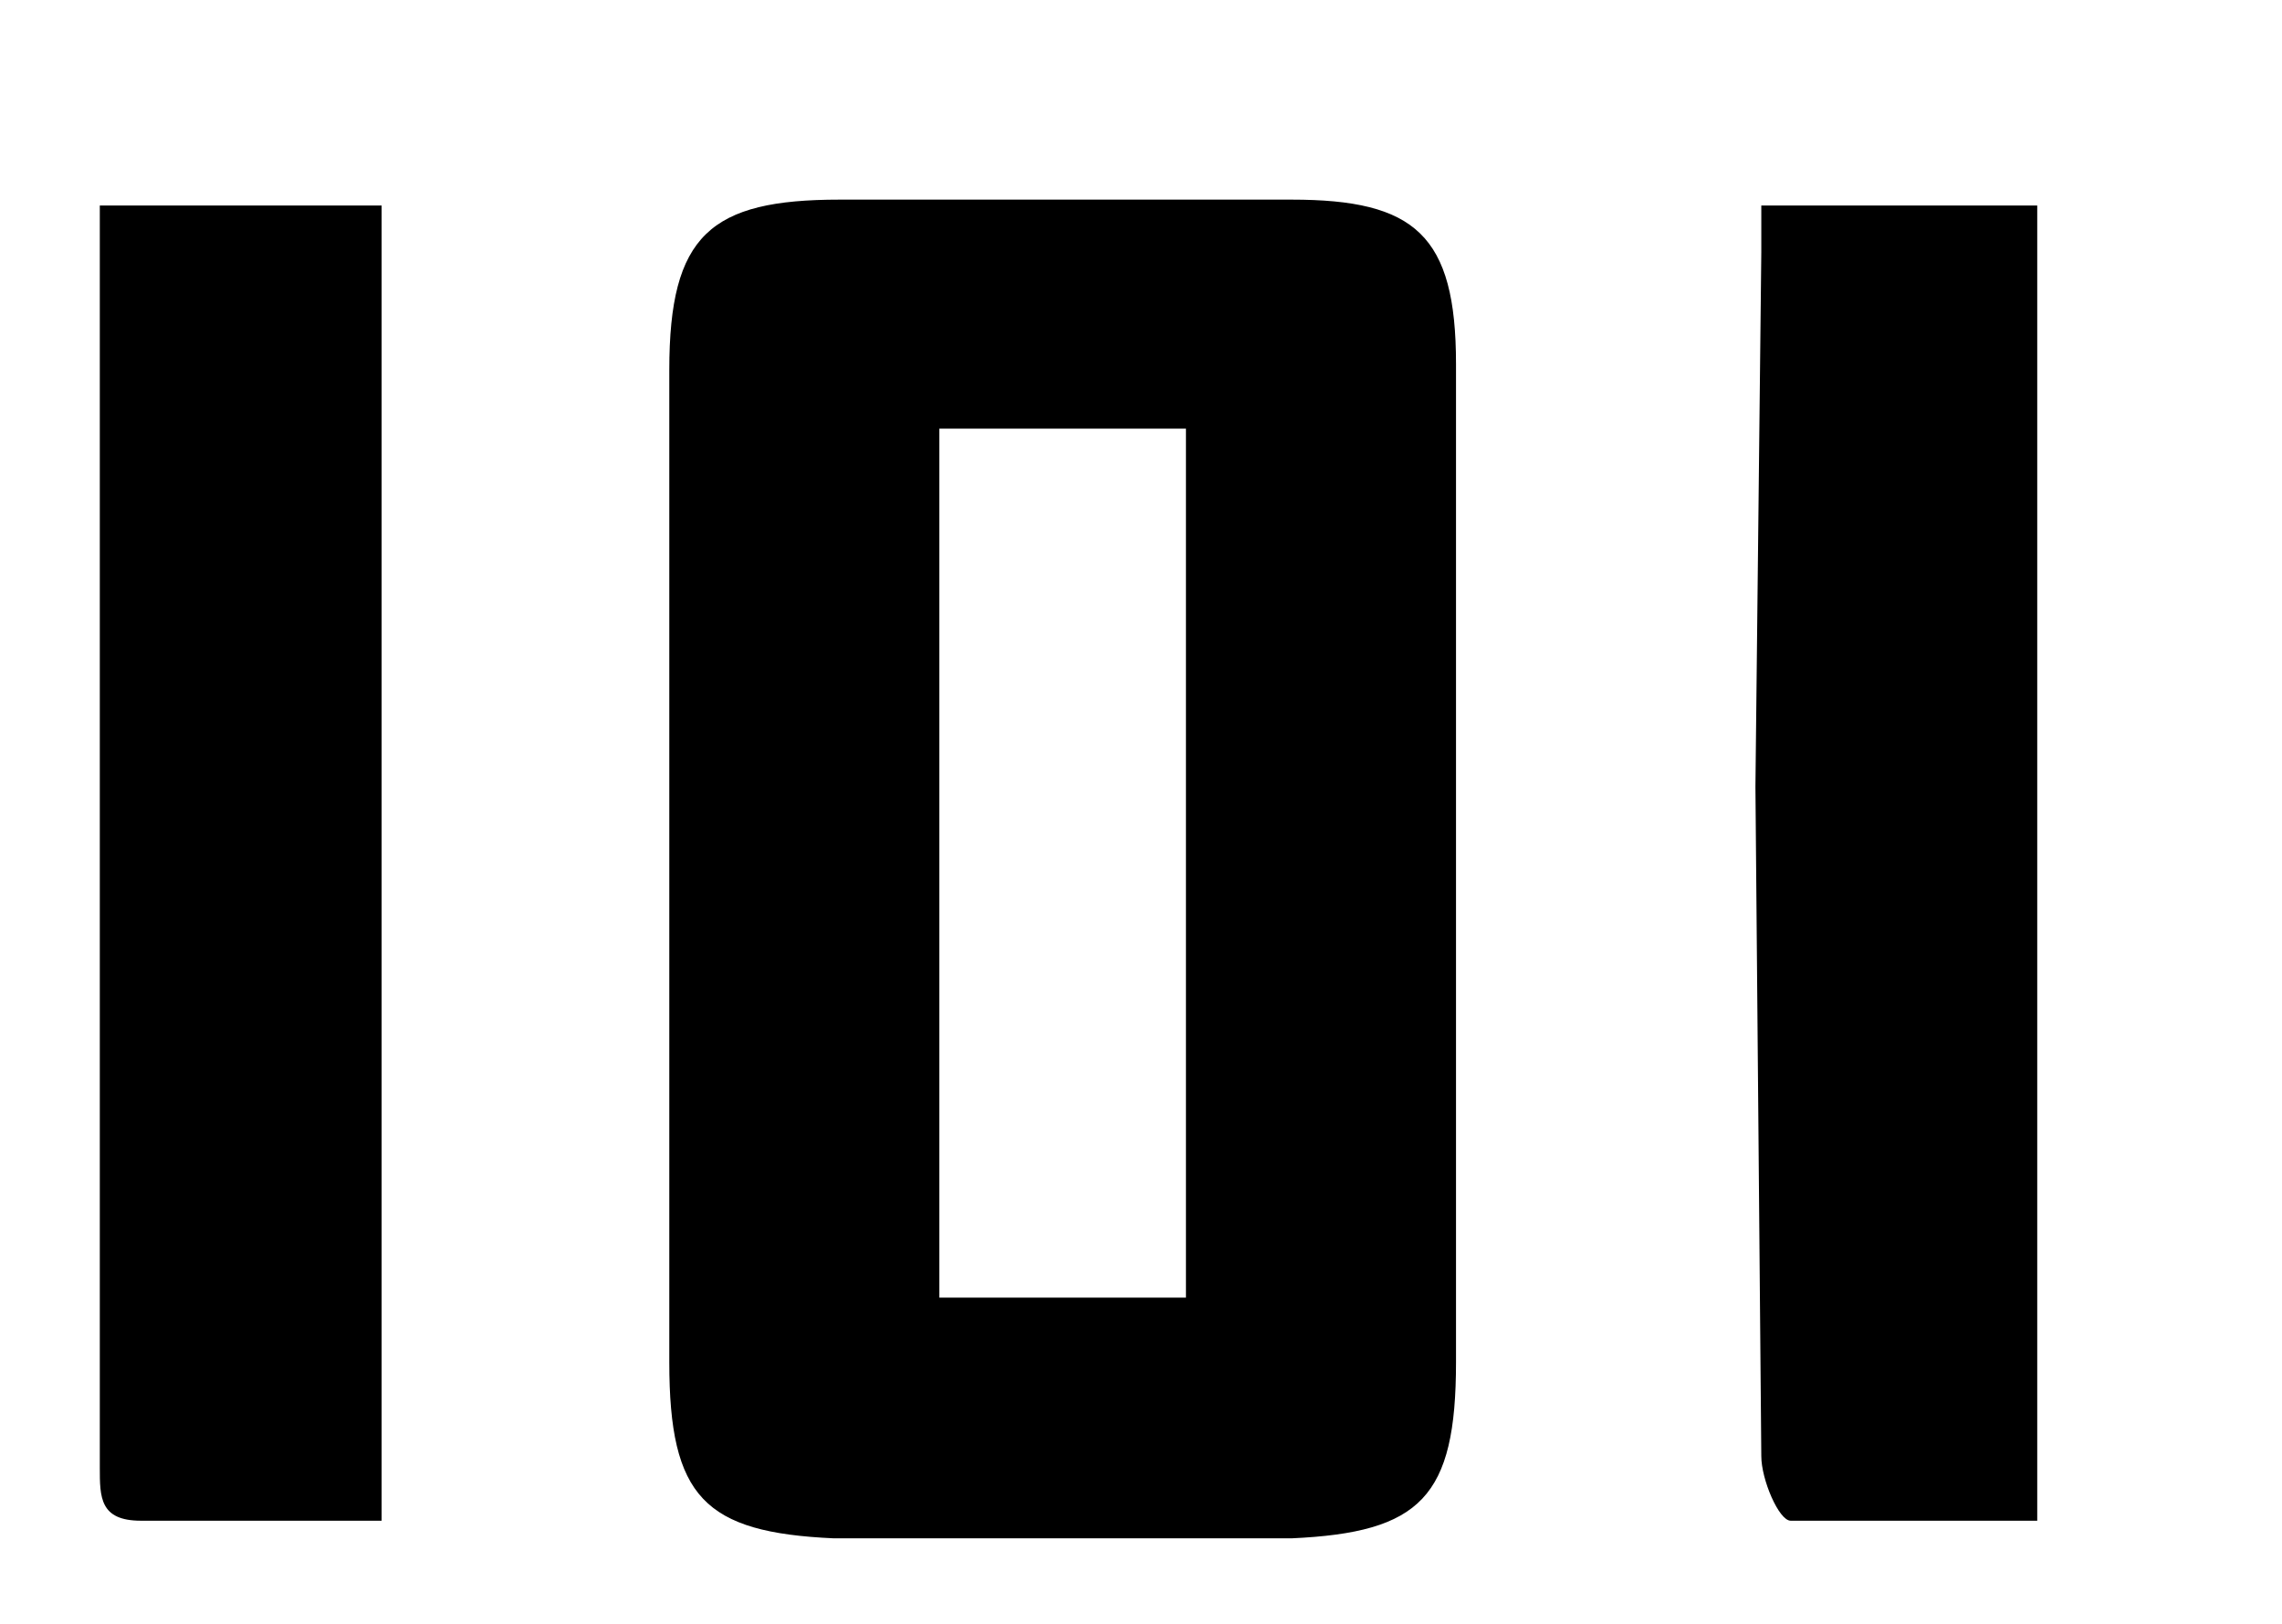 <?xml version="1.0" encoding="utf-8"?><!--Generator: Adobe Illustrator 28.3.0, SVG Export Plug-In . SVG Version: 6.00 Build 0)--><svg version="1.1" id="Capa_1" xmlns="http://www.w3.org/2000/svg" x="0px" y="0px" viewBox="0 0 388.69 276.58" style="enable-background:new 0 0 388.69 276.58" xml:space="preserve"><style>.st0{fill:#020203;}
	.st1{fill:#FFFFFF;}
	.st2{fill:#020203;stroke:#020203;stroke-miterlimit:10;}
	.st3{fill:#151C32;}</style><path d="M248 148v84c0 23-6 29-28 30h-78c-22-1-28-7-28-30V63c0-23 7-29 29-29h77c21 0 28 6 28 28v86zm-88-75v148h42V73h-42zM17 35h48v224H24c-7 0-7-4-7-9V35zM347 35v224h-42c-2 0-5-7-5-11l-1-114 1-91v-8h47z"/></svg>